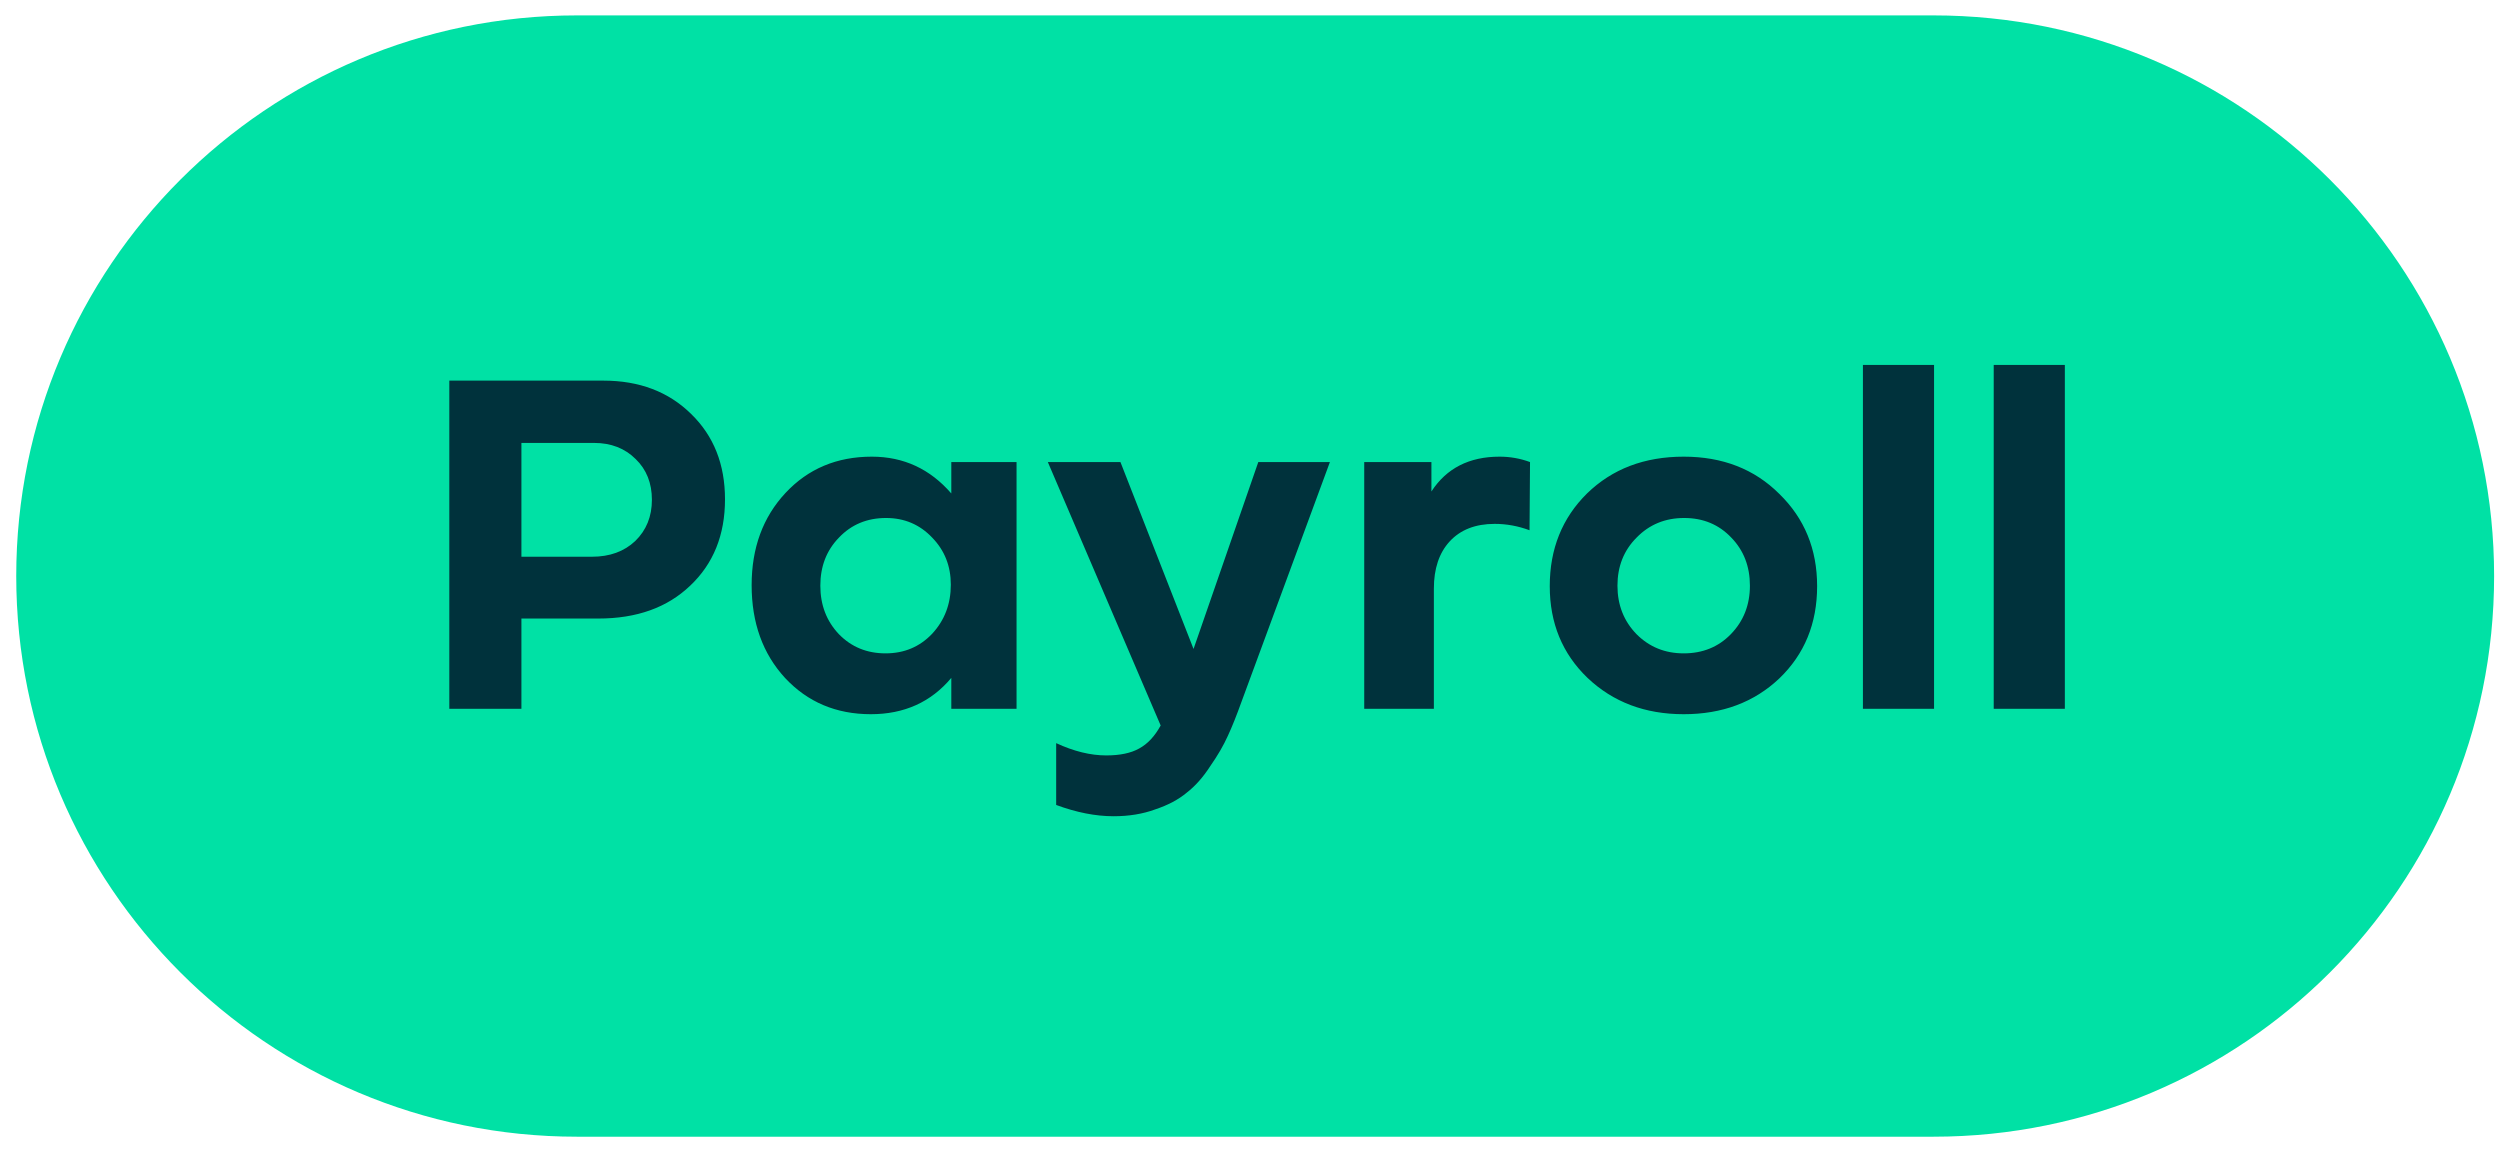 <svg width="113" height="52" viewBox="0 0 113 52" fill="none" xmlns="http://www.w3.org/2000/svg">
<path d="M0.734 26.038C0.734 12.042 12.08 0.696 26.076 0.696H87.393C101.389 0.696 112.734 12.042 112.734 26.038V26.038C112.734 40.033 101.389 51.379 87.393 51.379H26.076C12.08 51.379 0.734 40.033 0.734 26.038V26.038Z" fill="#00E1A5"/>
<path d="M27.271 17.204C28.897 17.204 30.22 17.706 31.24 18.712C32.26 19.702 32.77 20.988 32.77 22.57C32.77 24.181 32.245 25.482 31.196 26.473C30.161 27.463 28.779 27.958 27.049 27.958H23.568V32.038H20.309V17.204H27.271ZM23.568 25.164H26.761C27.559 25.164 28.21 24.928 28.712 24.455C29.215 23.967 29.466 23.346 29.466 22.592C29.466 21.838 29.223 21.225 28.735 20.752C28.247 20.264 27.619 20.02 26.85 20.02H23.568V25.164ZM42.999 22.304V20.885H45.948V32.038H42.999V30.641C42.082 31.735 40.87 32.282 39.362 32.282C37.795 32.282 36.502 31.735 35.482 30.641C34.477 29.547 33.974 28.15 33.974 26.45C33.974 24.765 34.484 23.376 35.504 22.282C36.524 21.188 37.825 20.641 39.407 20.641C40.841 20.641 42.038 21.195 42.999 22.304ZM37.921 28.668C38.483 29.244 39.185 29.532 40.028 29.532C40.87 29.532 41.572 29.237 42.134 28.645C42.696 28.039 42.977 27.3 42.977 26.428C42.977 25.586 42.696 24.876 42.134 24.299C41.572 23.708 40.878 23.413 40.05 23.413C39.193 23.413 38.483 23.708 37.921 24.299C37.359 24.876 37.079 25.6 37.079 26.473C37.079 27.345 37.359 28.076 37.921 28.668ZM53.948 29.333L56.875 20.885H60.112L56.121 31.706C55.899 32.326 55.692 32.844 55.5 33.258C55.308 33.686 55.042 34.145 54.702 34.632C54.377 35.135 54.022 35.534 53.638 35.83C53.268 36.14 52.795 36.392 52.218 36.584C51.657 36.791 51.029 36.894 50.334 36.894C49.521 36.894 48.656 36.724 47.739 36.384V33.59C48.538 33.96 49.292 34.145 50.001 34.145C50.622 34.145 51.117 34.041 51.487 33.834C51.871 33.627 52.196 33.28 52.462 32.792L47.362 20.885H50.644L53.948 29.333ZM67.782 20.641C68.255 20.641 68.714 20.722 69.157 20.885L69.135 23.967C68.618 23.775 68.093 23.679 67.561 23.679C66.689 23.679 66.009 23.945 65.521 24.477C65.048 24.994 64.811 25.704 64.811 26.605V32.038H61.663V20.885H64.7V22.215C65.38 21.166 66.408 20.641 67.782 20.641ZM80.427 30.663C79.288 31.742 77.847 32.282 76.103 32.282C74.358 32.282 72.91 31.735 71.757 30.641C70.618 29.547 70.049 28.165 70.049 26.495C70.049 24.809 70.611 23.413 71.734 22.304C72.873 21.195 74.329 20.641 76.103 20.641C77.862 20.641 79.303 21.203 80.427 22.326C81.565 23.435 82.134 24.824 82.134 26.495C82.134 28.18 81.565 29.569 80.427 30.663ZM76.103 29.532C76.96 29.532 77.67 29.244 78.231 28.668C78.808 28.076 79.096 27.345 79.096 26.473C79.096 25.6 78.815 24.876 78.254 24.299C77.692 23.708 76.982 23.413 76.125 23.413C75.267 23.413 74.55 23.708 73.974 24.299C73.397 24.876 73.109 25.6 73.109 26.473C73.109 27.345 73.397 28.076 73.974 28.668C74.55 29.244 75.26 29.532 76.103 29.532ZM87.419 16.494V32.038H84.204V16.494H87.419ZM93.331 16.494V32.038H90.116V16.494H93.331Z" fill="#00323C"/>
</svg>

